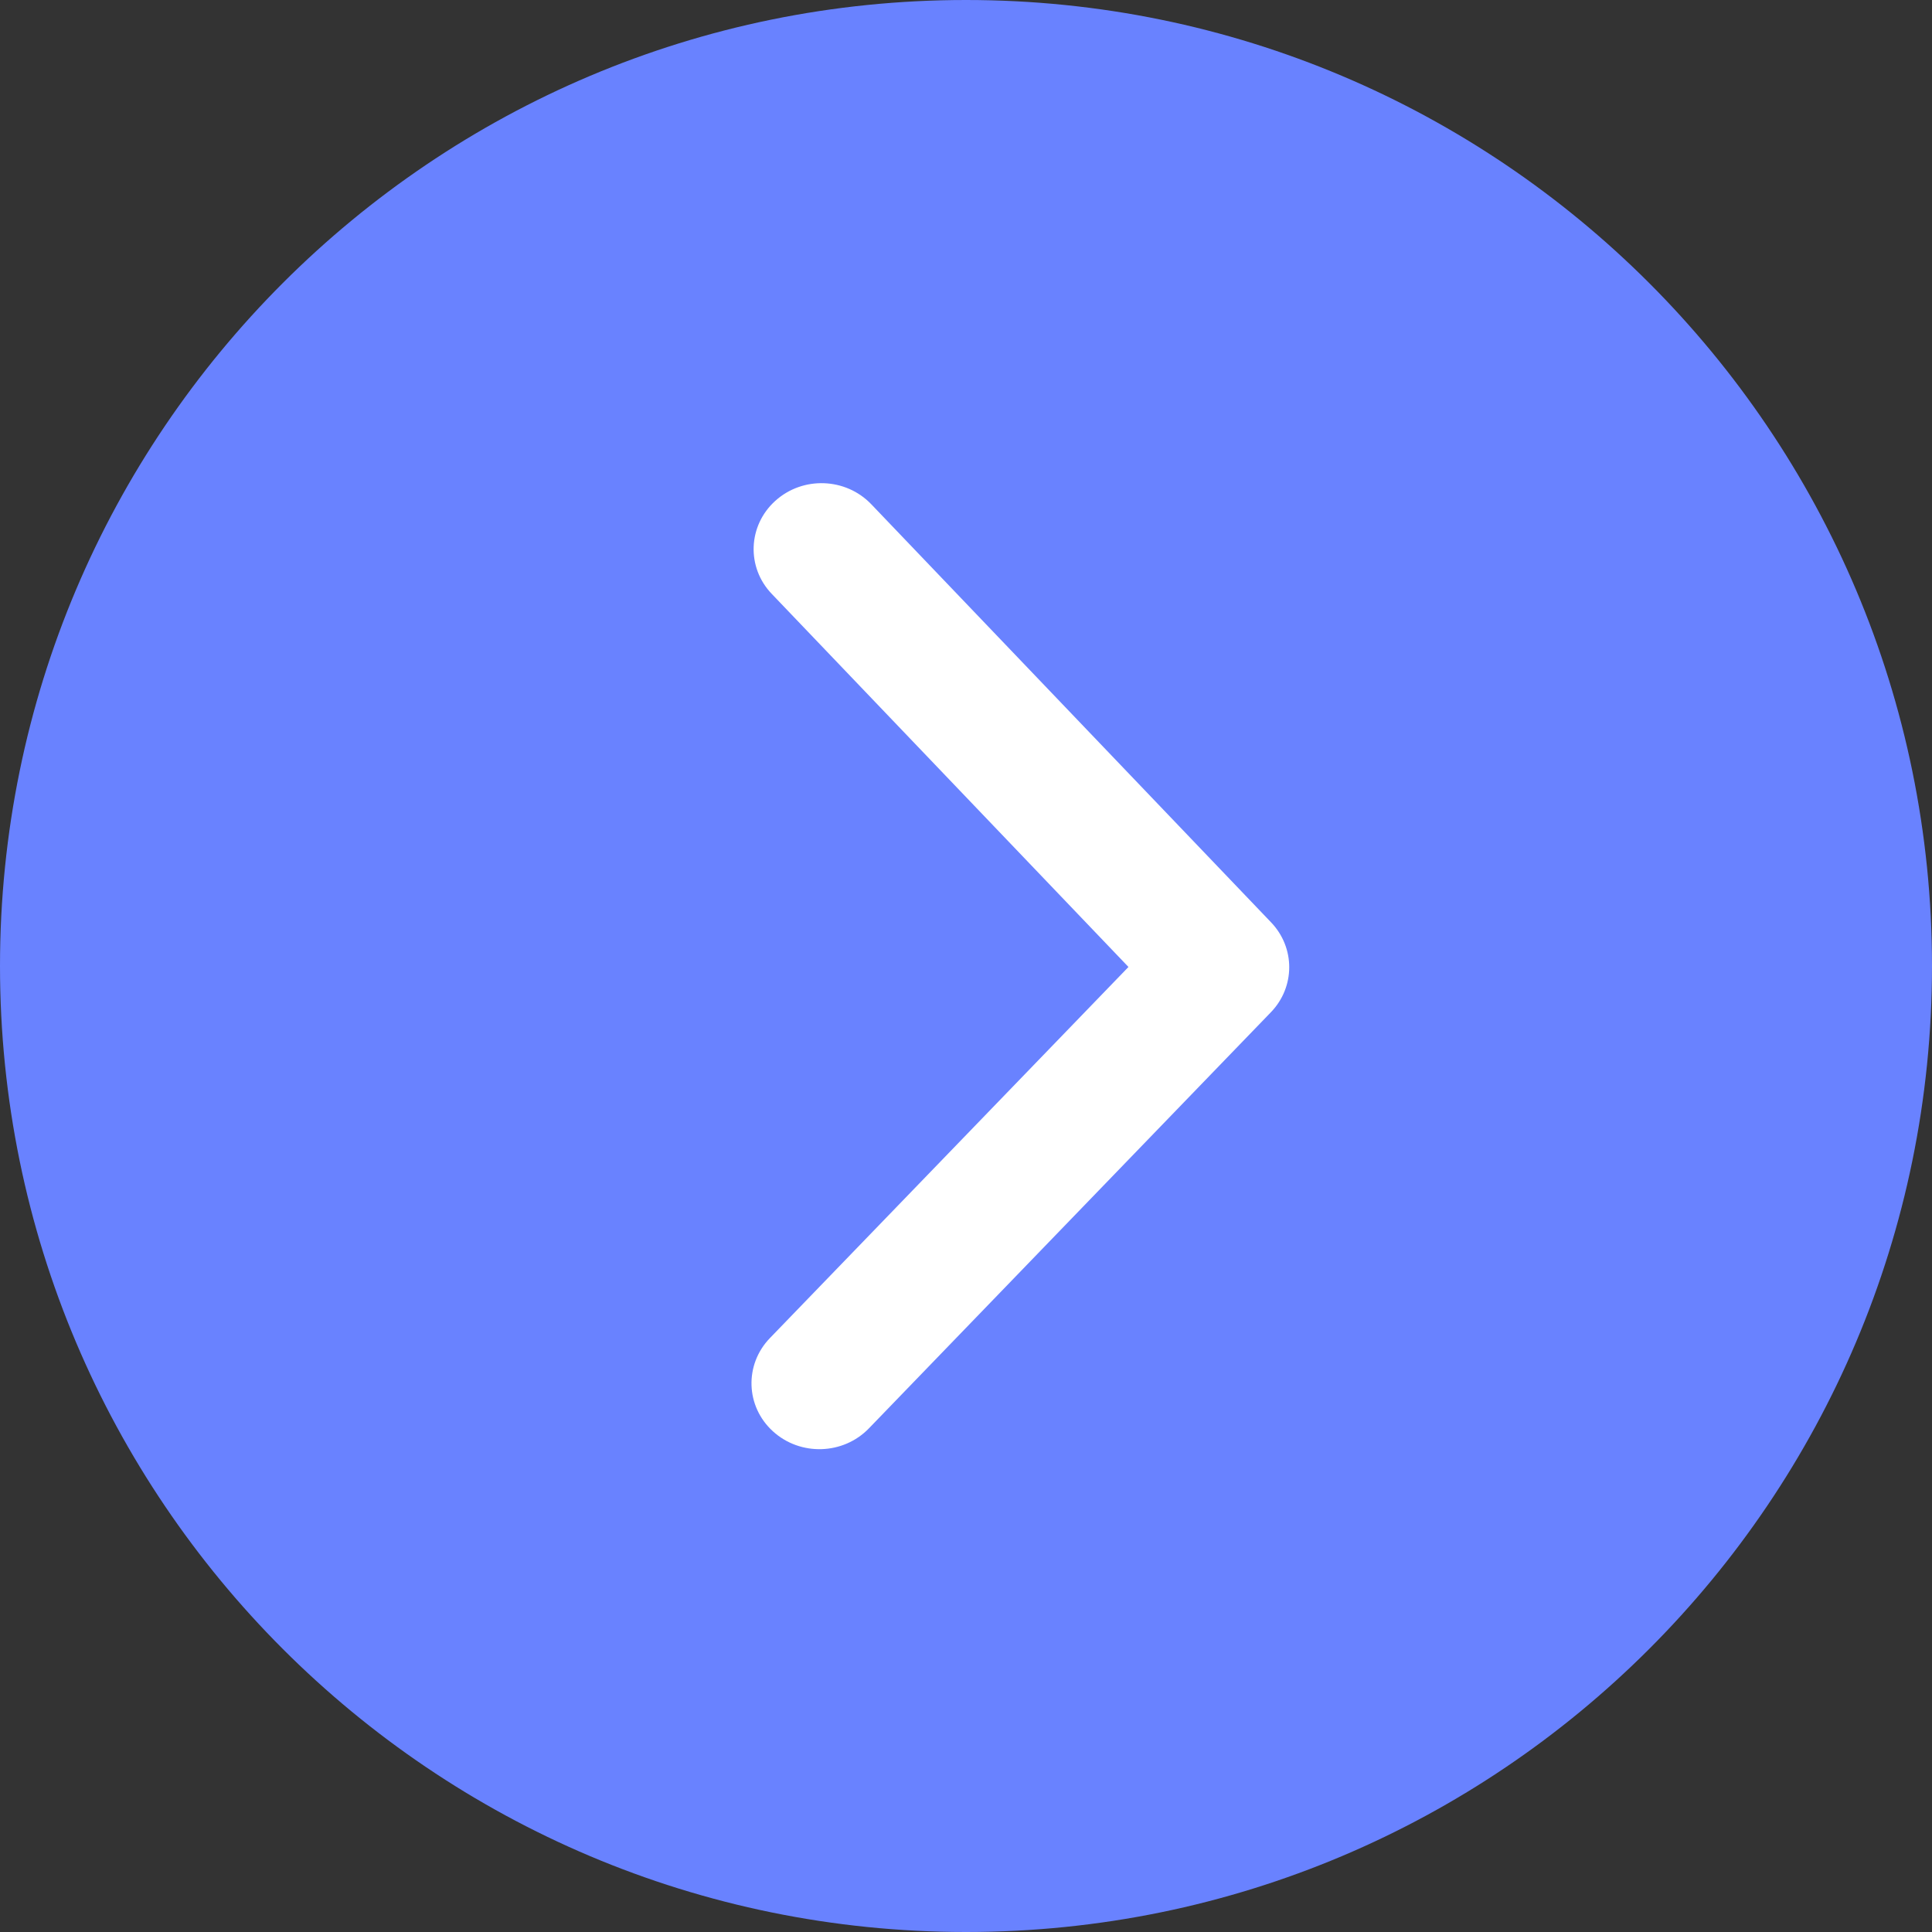 <svg width="32" height="32" viewBox="0 0 32 32" fill="none" xmlns="http://www.w3.org/2000/svg">
<rect x="0" y="0" width="32" height="32" fill="#333333" stroke="none"/>
<path d="M32 16C32 24.837 24.837 32 16 32C7.163 32 0 24.837 0 16C0 7.163 7.163 0 16 0C24.837 0 32 7.163 32 16Z" fill="#6982FF"/>
<path fill-rule="evenodd" clip-rule="evenodd" d="M12.802 23.707C12.349 23.295 12.327 22.604 12.751 22.164L18.691 16.016L12.783 9.837C12.36 9.396 12.387 8.705 12.842 8.295C13.297 7.884 14.008 7.91 14.431 8.352L21.053 15.277C21.455 15.697 21.454 16.348 21.049 16.767L14.392 23.658C13.967 24.098 13.255 24.12 12.802 23.707Z" fill="white"/>
</svg>
